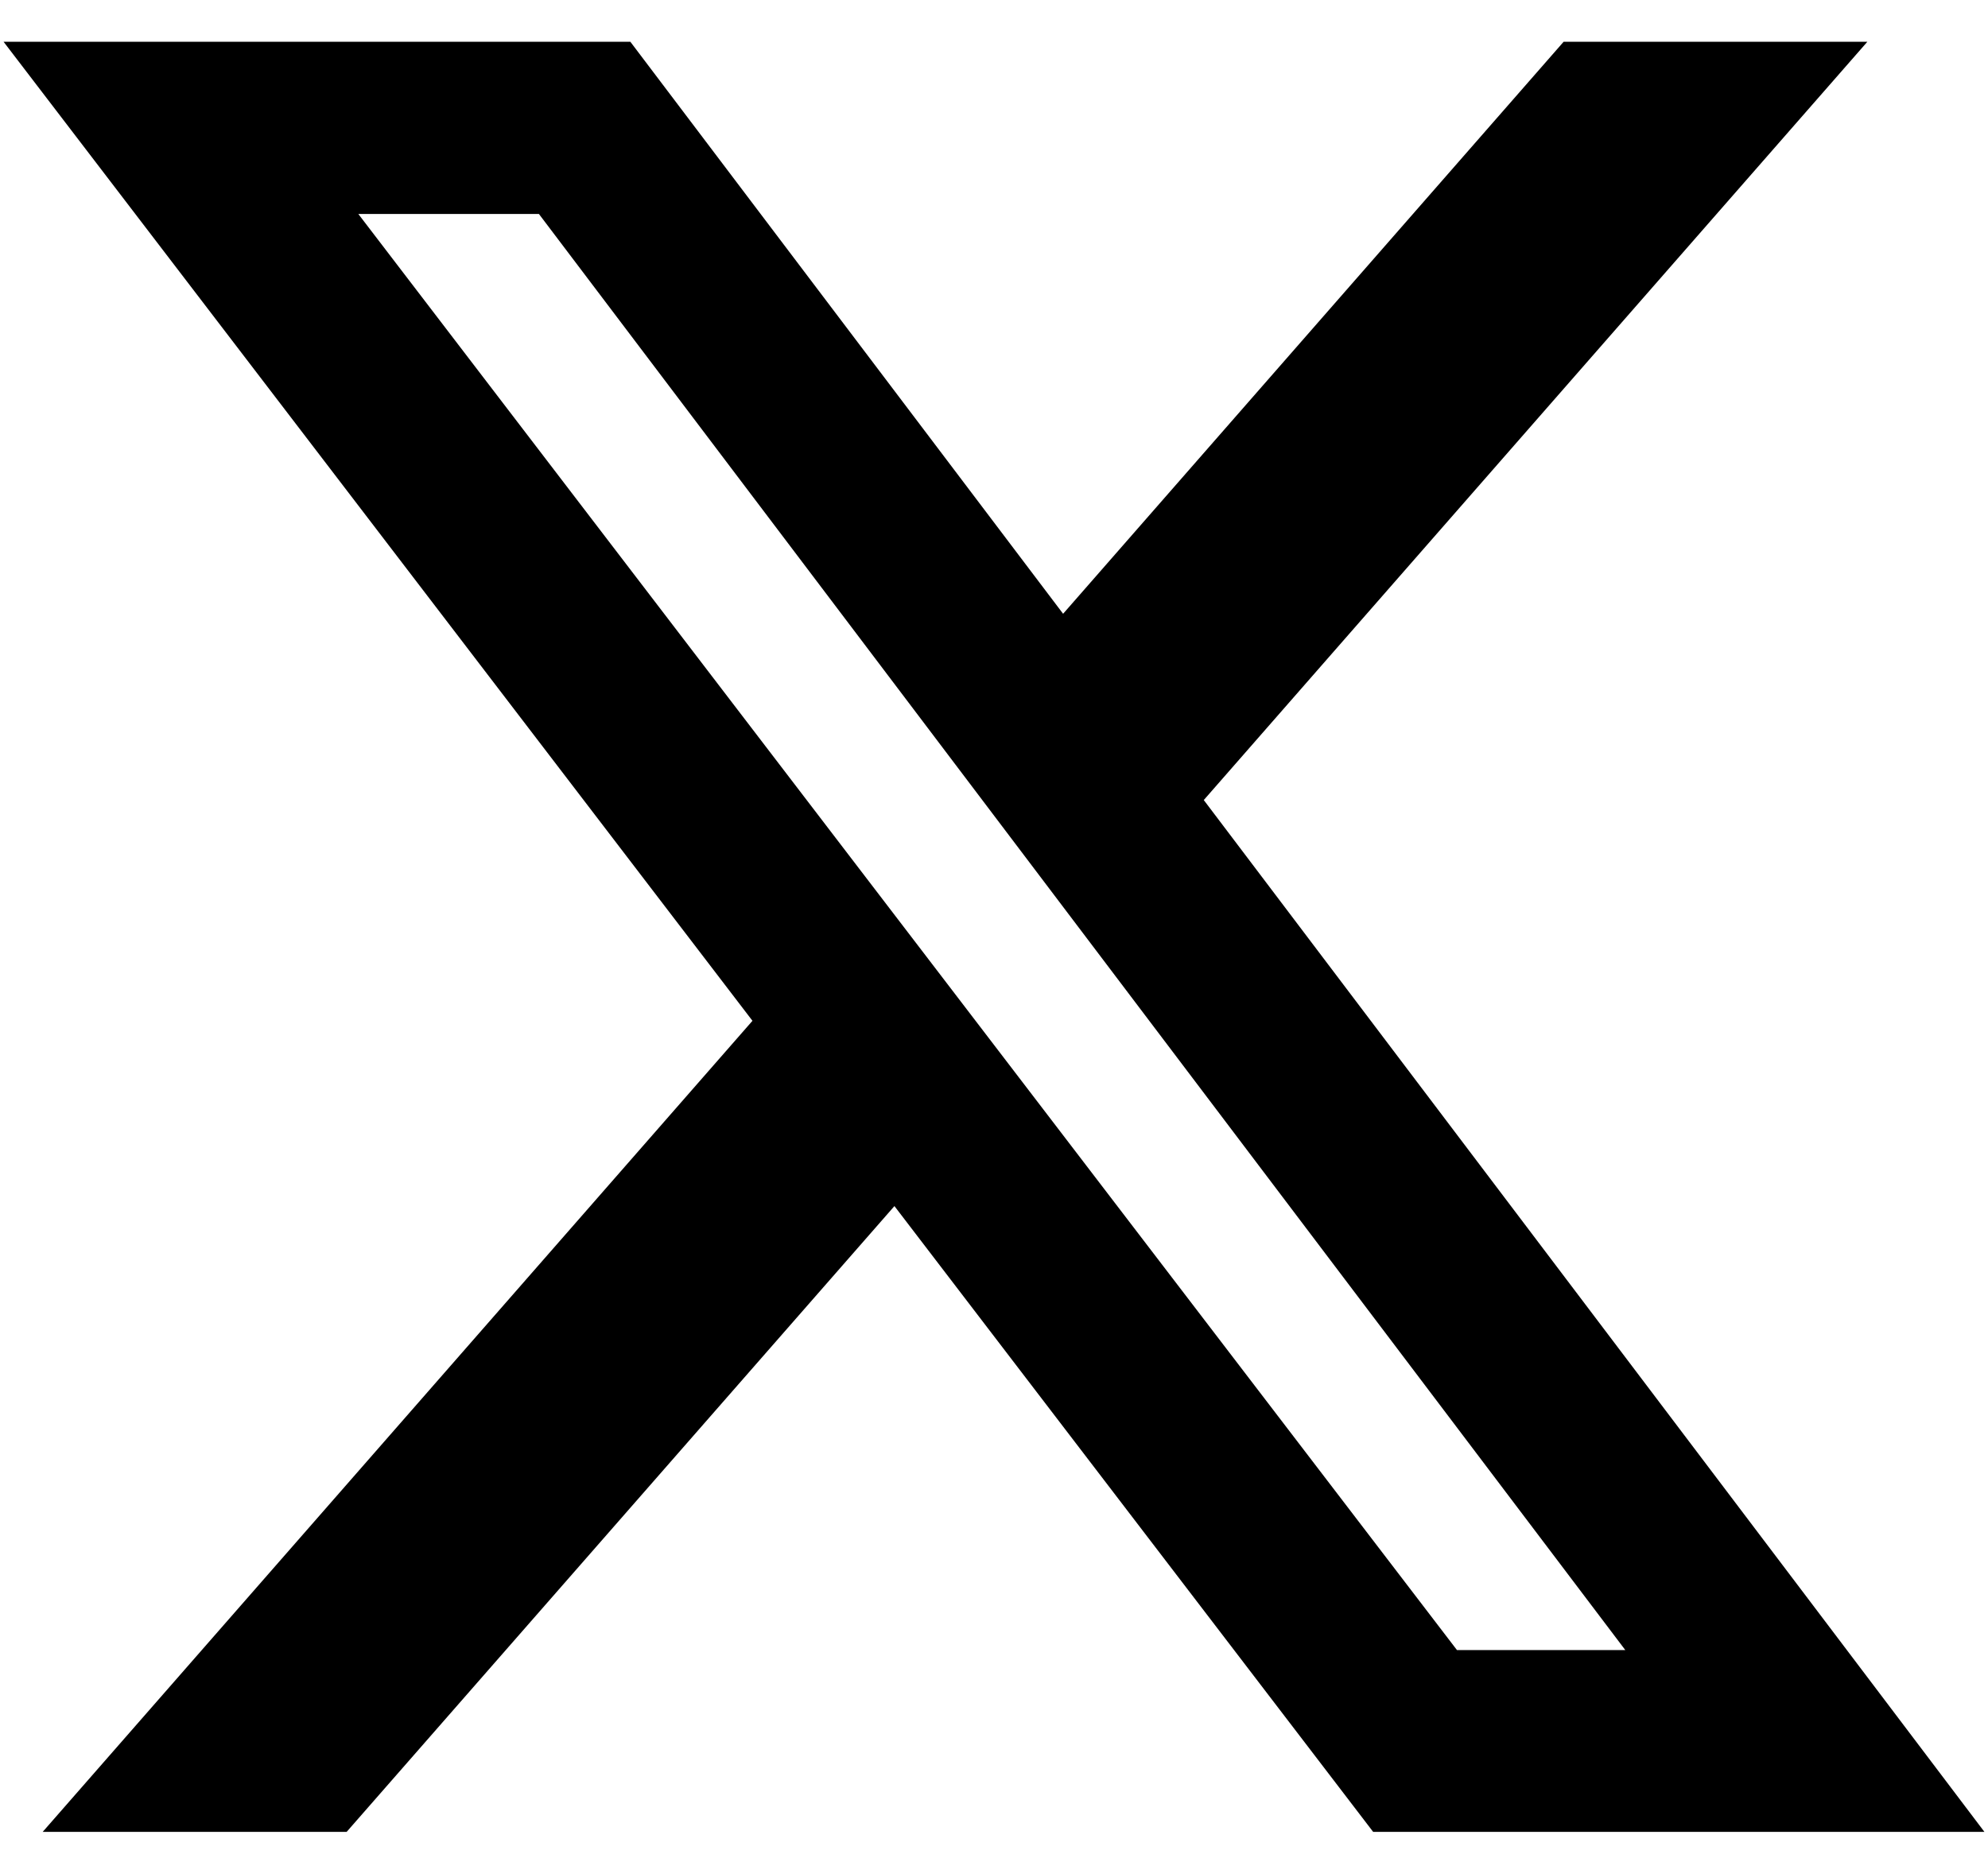 <svg width="46" height="43" viewBox="0 0 46 43" fill="none" xmlns="http://www.w3.org/2000/svg">
<path d="M36.18 0.967H43.208L27.854 18.516L45.917 42.396H31.773L20.696 27.913L8.021 42.396H0.988L17.411 23.625L0.083 0.967H14.586L24.599 14.205L36.18 0.967ZM33.713 38.189H37.608L12.47 4.952H8.291L33.713 38.189Z" fill="black"/>
</svg>
